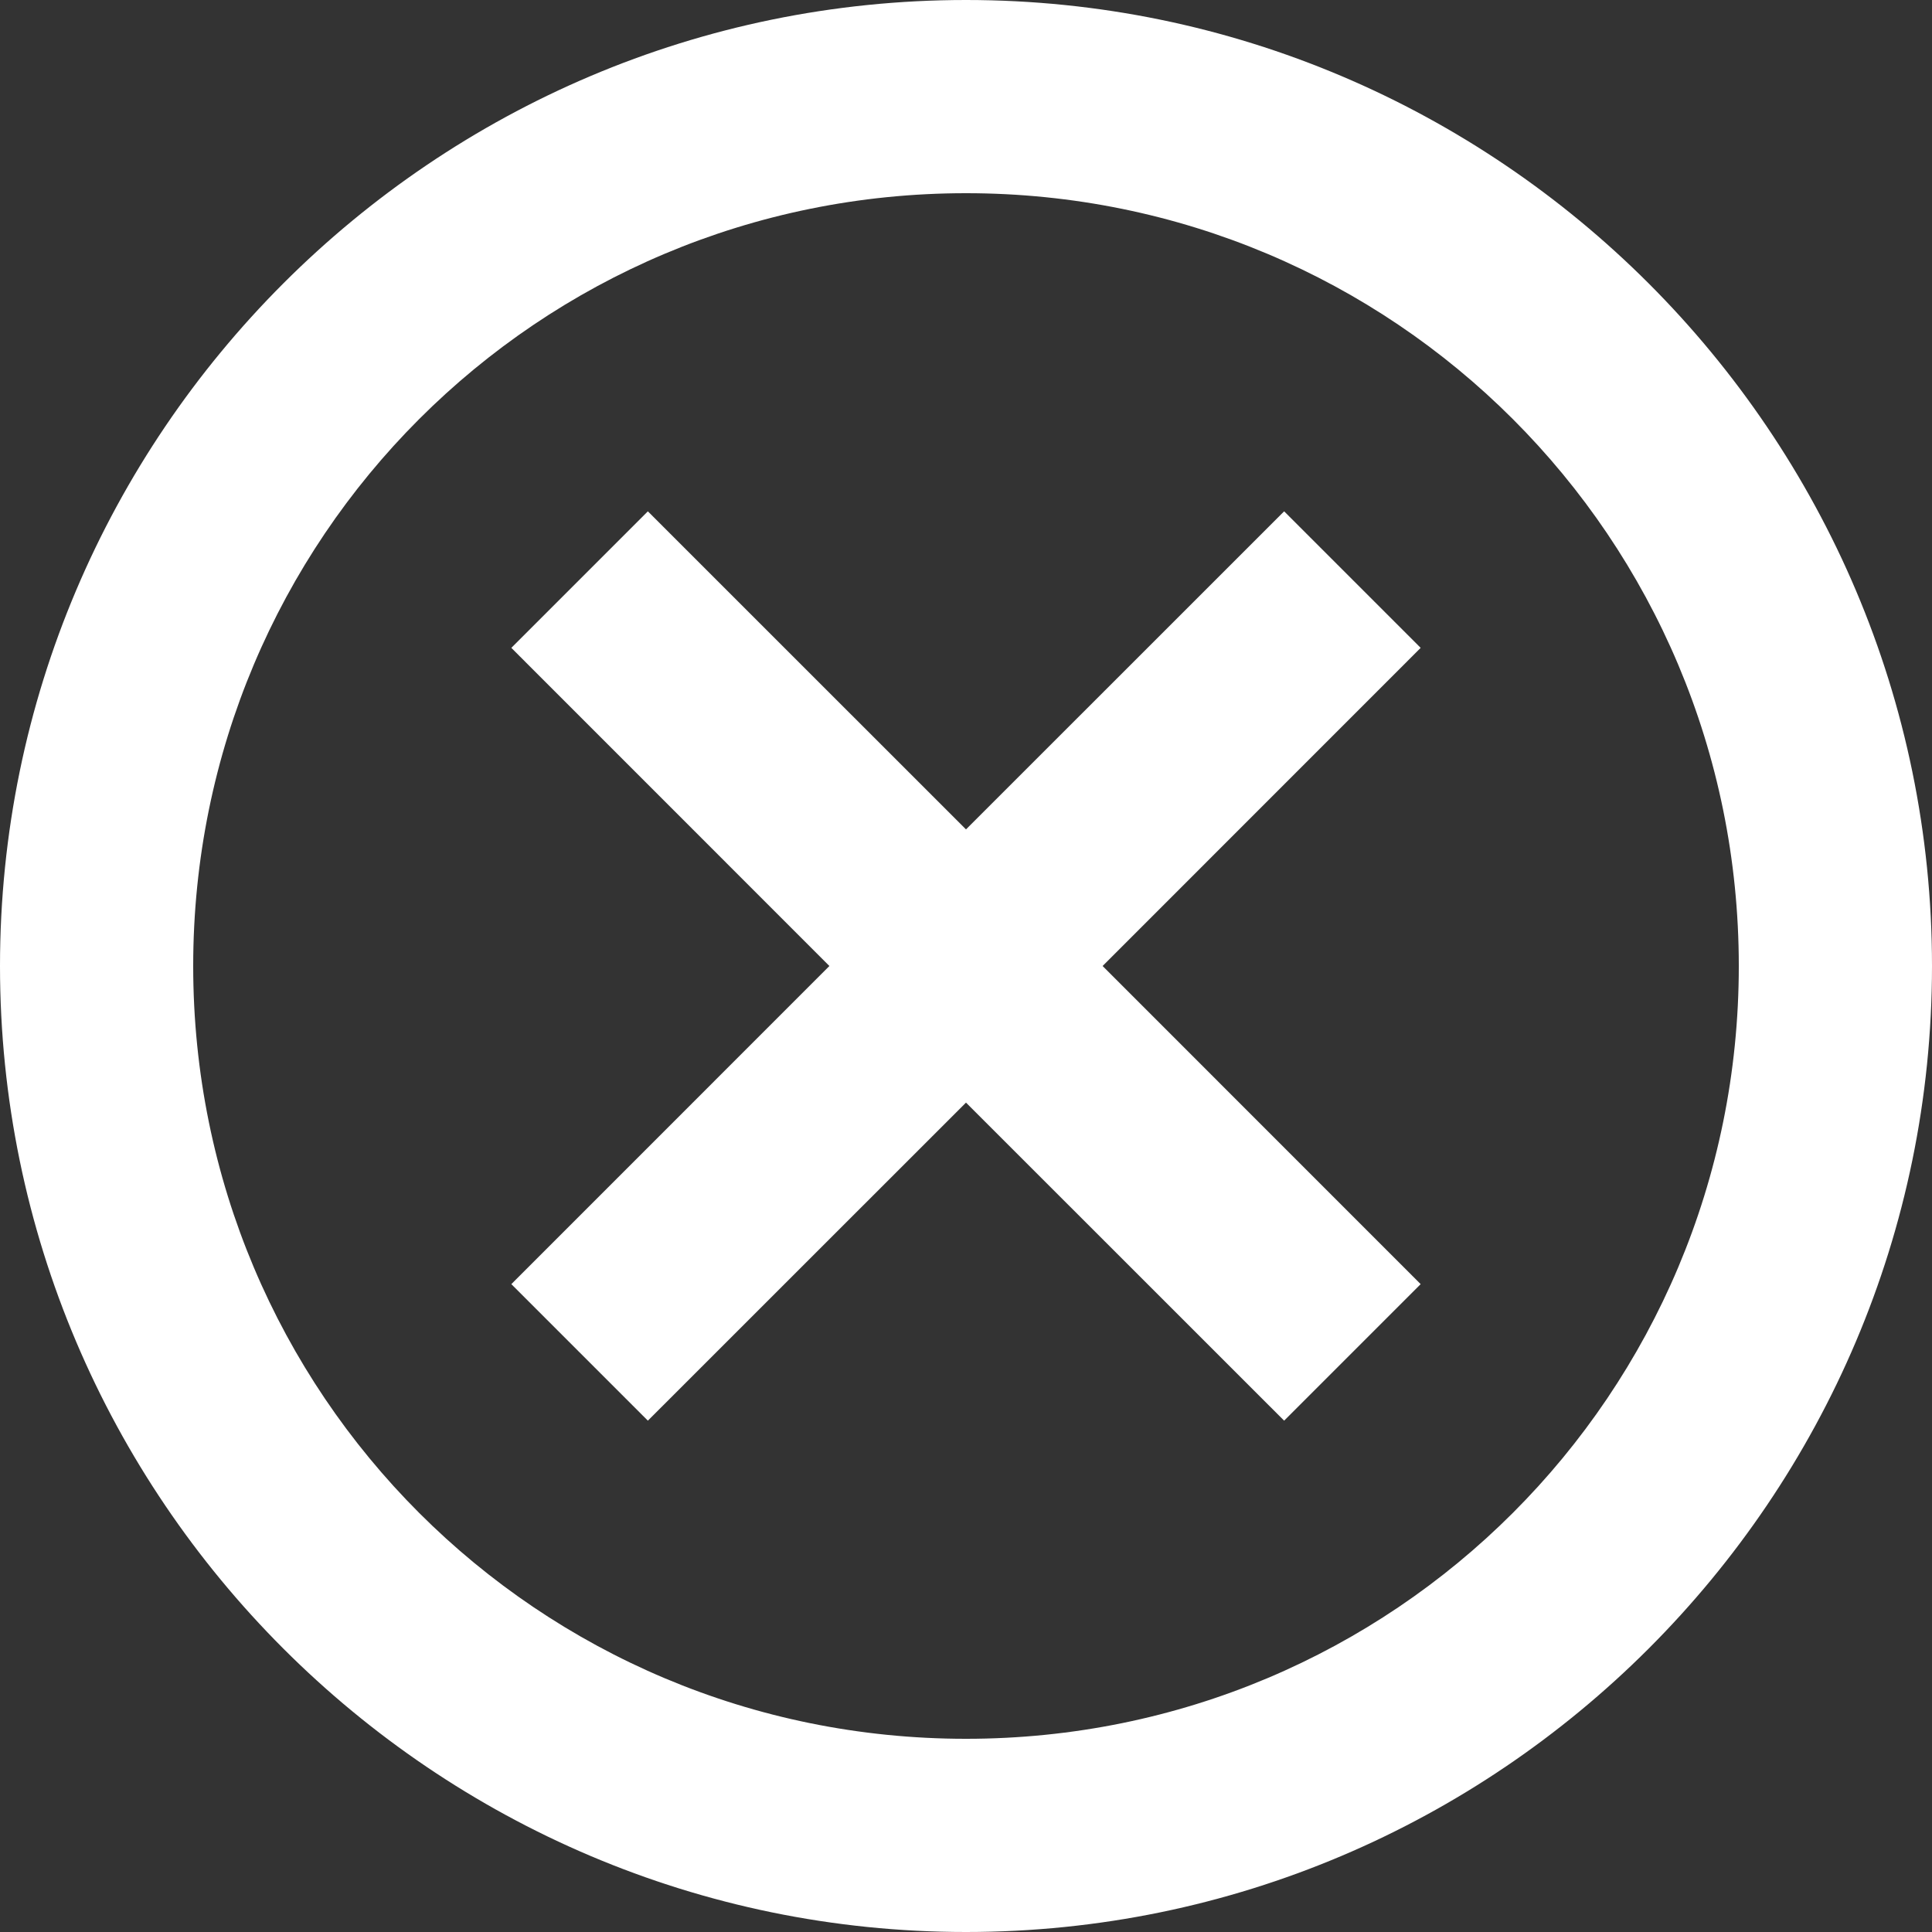 <svg width="24" height="24" viewBox="0 0 24 24" fill="none" xmlns="http://www.w3.org/2000/svg">
<rect x="0" y="0" width="24" height="24" fill="#333333" stroke="none"/>
<path d="M12 0C5.387 0 0 5.387 0 12C0 18.613 5.387 24 12 24C18.613 24 24 18.613 24 12C24 5.387 18.613 0 12 0ZM12 2.4C17.316 2.4 21.6 6.684 21.6 12C21.6 17.316 17.316 21.6 12 21.6C6.684 21.6 2.4 17.316 2.4 12C2.4 6.684 6.684 2.4 12 2.4ZM8.048 6.352L6.352 8.048L10.303 12L6.352 15.952L8.048 17.648L12 13.697L15.952 17.648L17.648 15.952L13.697 12L17.648 8.048L15.952 6.352L12 10.303L8.048 6.352Z" fill="white"/>
</svg>

